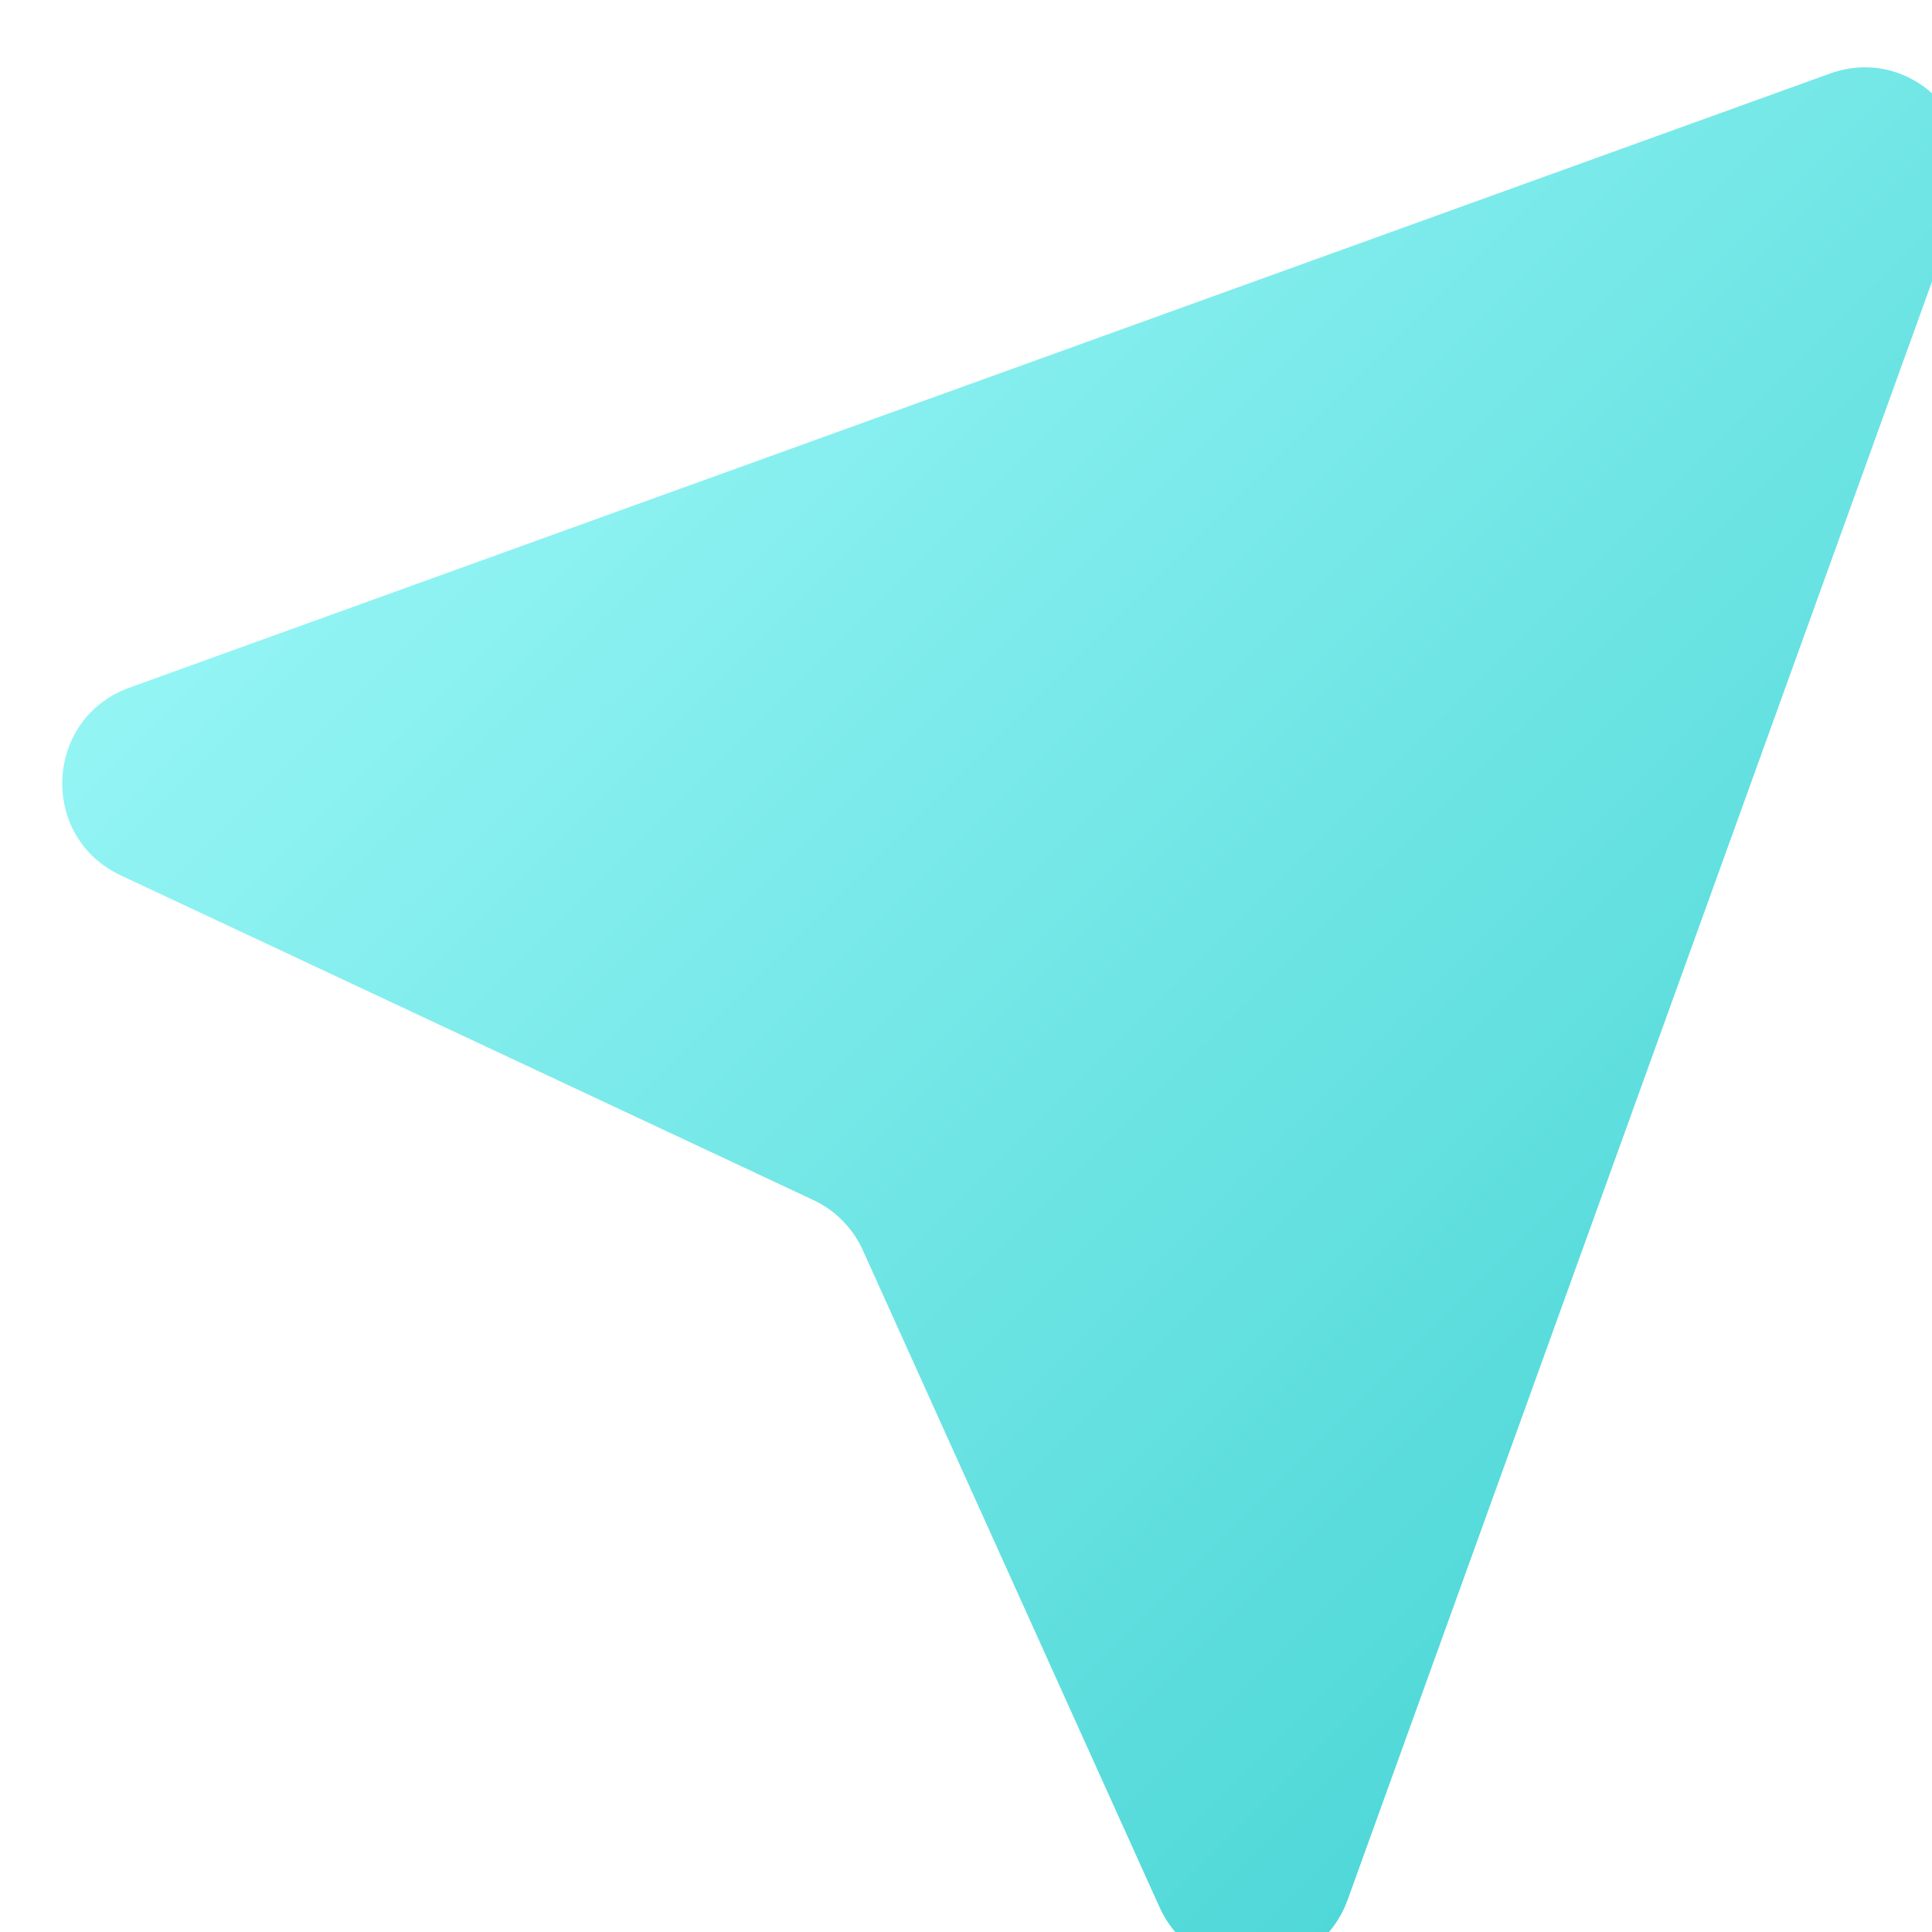<svg width="76" height="76" viewBox="0 0 76 76" fill="none" xmlns="http://www.w3.org/2000/svg">
<g filter="url(#filter0_ii_121_3)">
<path d="M3.09 25.051L69.985 0.894C73.172 -0.256 76.256 2.828 75.106 6.015L51.016 72.725C49.796 76.104 45.087 76.287 43.608 73.013L31.942 47.181C31.549 46.311 30.858 45.611 29.994 45.206L2.75 32.435C-0.477 30.922 -0.263 26.262 3.09 25.051Z" fill="url(#paint0_linear_121_3)"/>
</g>
<defs>
<filter id="filter0_ii_121_3" x="-1.552" y="-1.352" width="78.904" height="78.719" filterUnits="userSpaceOnUse" color-interpolation-filters="sRGB">
<feFlood flood-opacity="0" result="BackgroundImageFix"/>
<feBlend mode="normal" in="SourceGraphic" in2="BackgroundImageFix" result="shape"/>
<feColorMatrix in="SourceAlpha" type="matrix" values="0 0 0 0 0 0 0 0 0 0 0 0 0 0 0 0 0 0 127 0" result="hardAlpha"/>
<feOffset dx="4" dy="4"/>
<feGaussianBlur stdDeviation="1"/>
<feComposite in2="hardAlpha" operator="arithmetic" k2="-1" k3="1"/>
<feColorMatrix type="matrix" values="0 0 0 0 1 0 0 0 0 1 0 0 0 0 1 0 0 0 0.25 0"/>
<feBlend mode="normal" in2="shape" result="effect1_innerShadow_121_3"/>
<feColorMatrix in="SourceAlpha" type="matrix" values="0 0 0 0 0 0 0 0 0 0 0 0 0 0 0 0 0 0 127 0" result="hardAlpha"/>
<feOffset dx="-2" dy="-2"/>
<feGaussianBlur stdDeviation="2"/>
<feComposite in2="hardAlpha" operator="arithmetic" k2="-1" k3="1"/>
<feColorMatrix type="matrix" values="0 0 0 0 0 0 0 0 0 0 0 0 0 0 0 0 0 0 0.15 0"/>
<feBlend mode="normal" in2="effect1_innerShadow_121_3" result="effect2_innerShadow_121_3"/>
</filter>
<linearGradient id="paint0_linear_121_3" x1="-6" y1="-2" x2="78" y2="82" gradientUnits="userSpaceOnUse">
<stop stop-color="#ADFFFF"/>
<stop offset="1" stop-color="#37CDCD"/>
</linearGradient>
</defs>
</svg>

